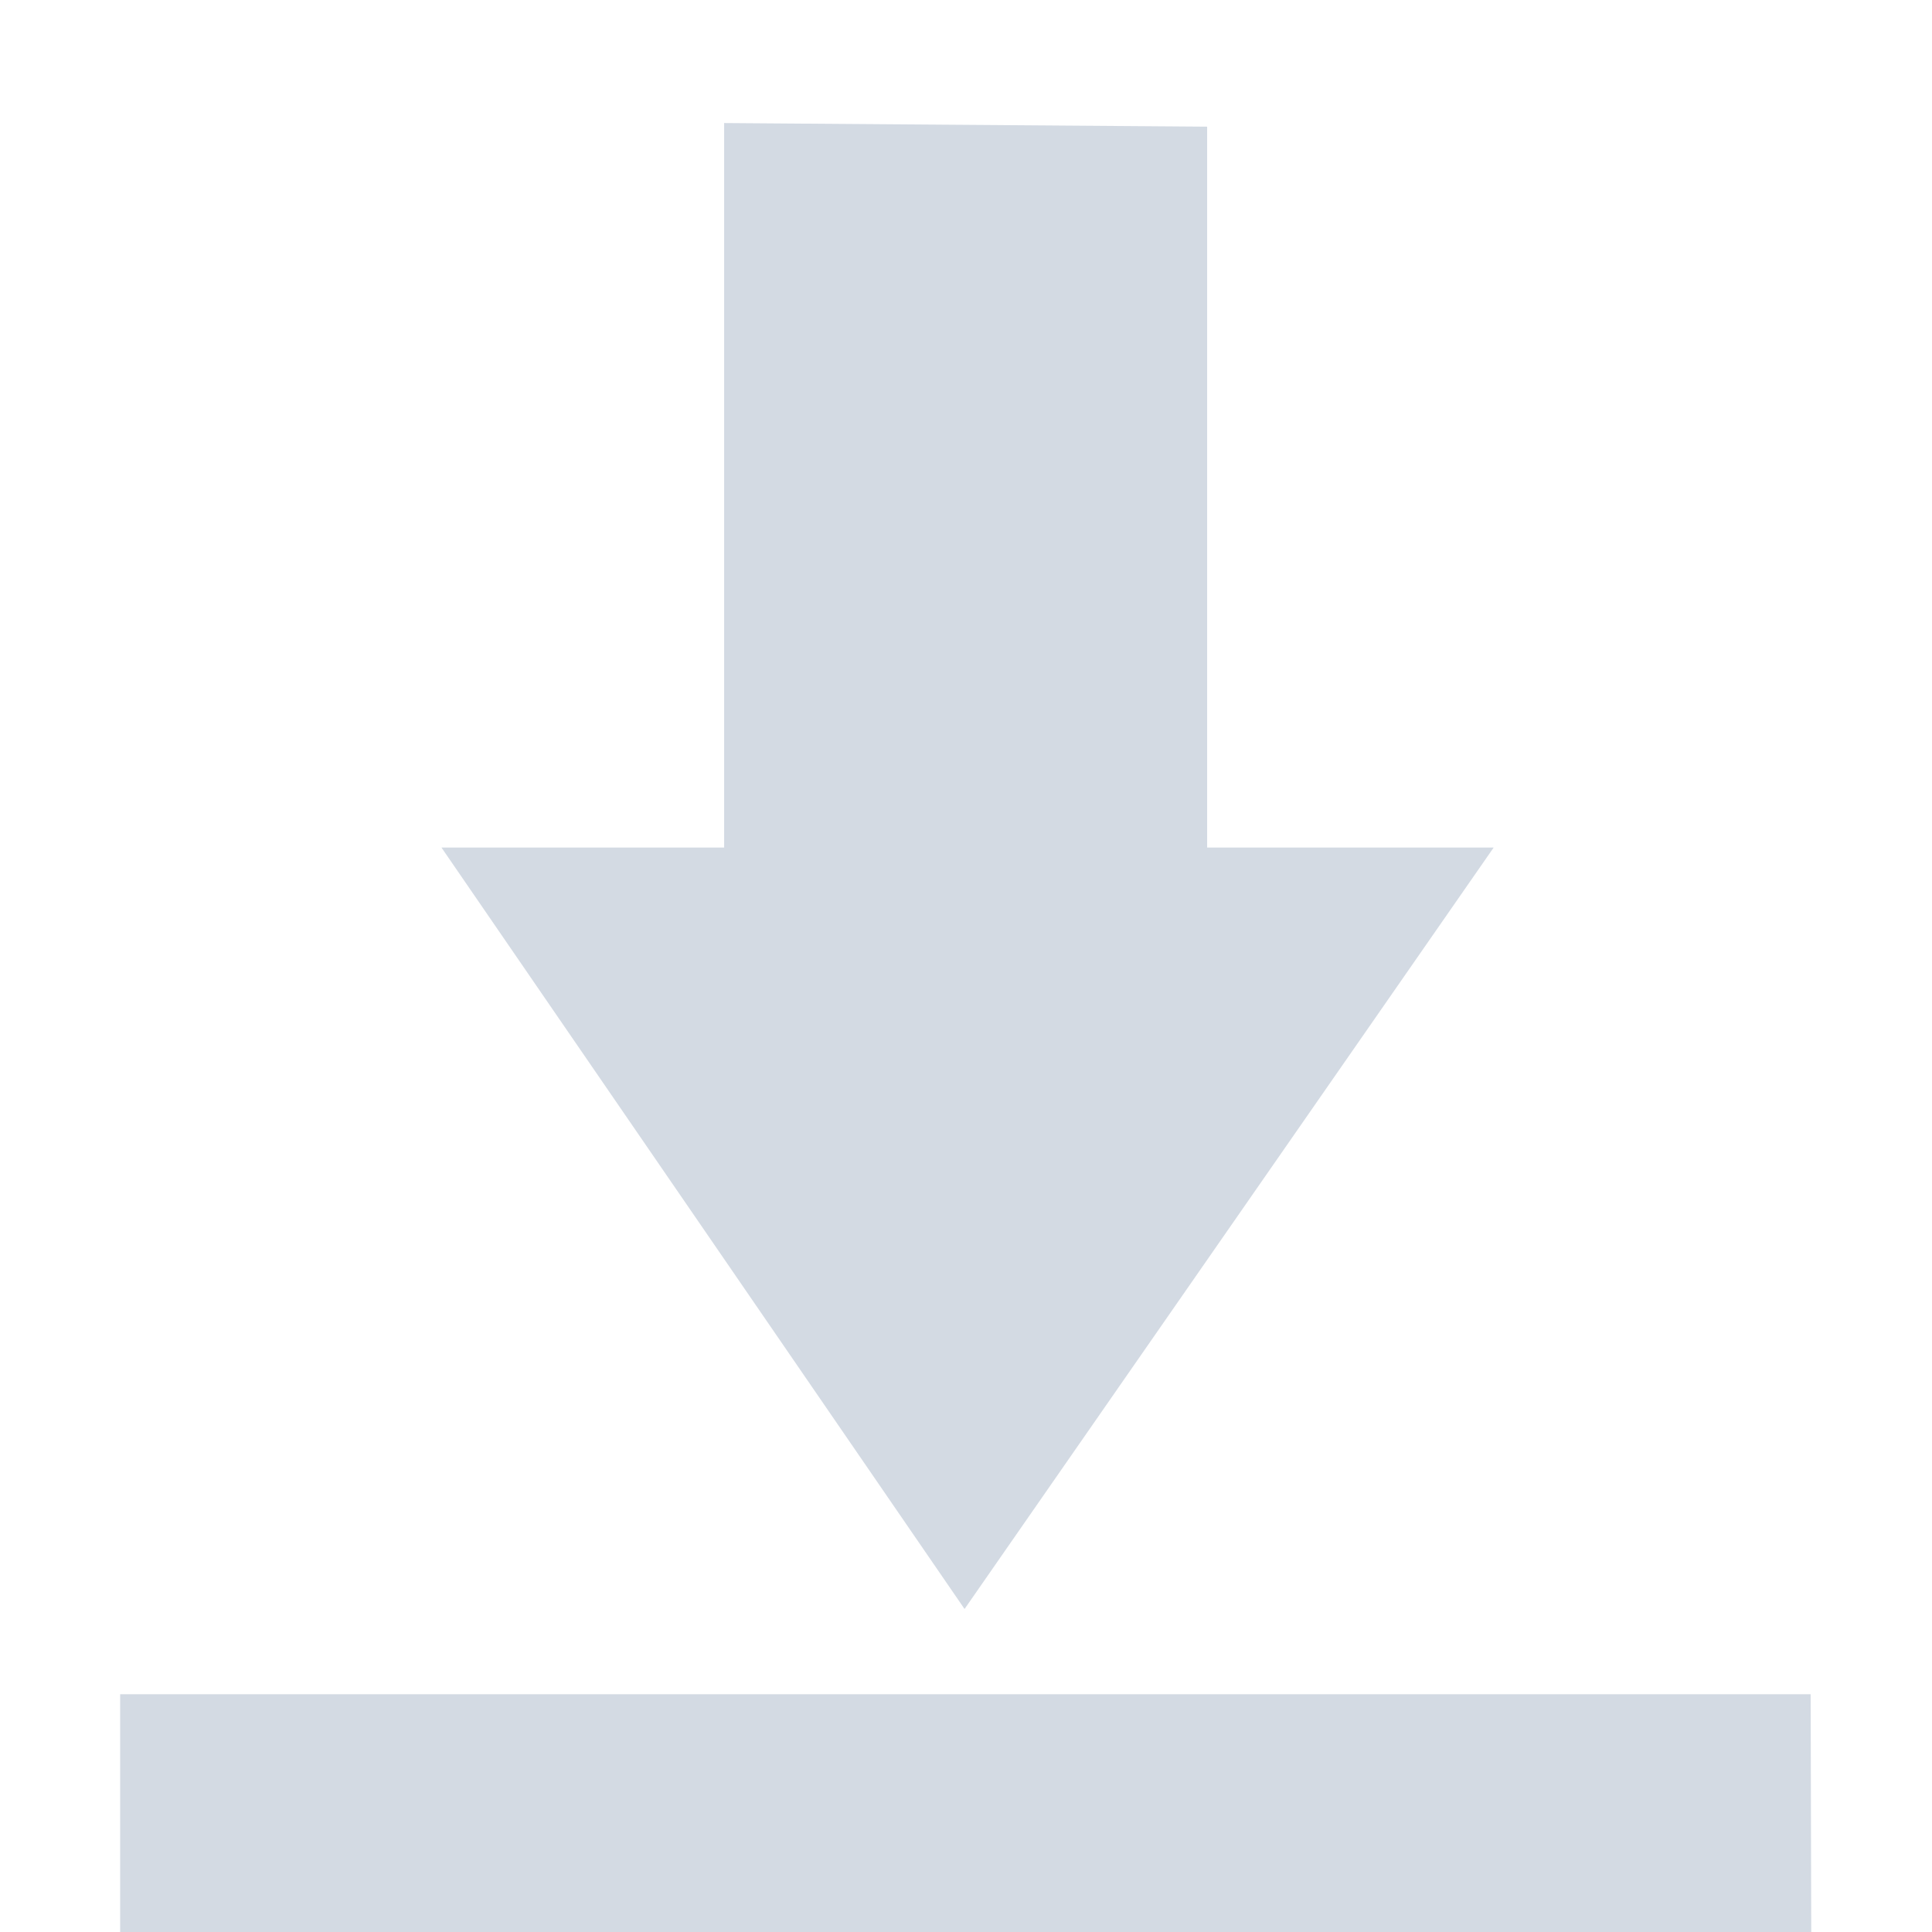 <?xml version='1.0' encoding='UTF-8' standalone='no'?>
<svg height="16" style="enable-background:new" version="1.1" width="16" xmlns="http://www.w3.org/2000/svg">
 <title>
  Paper Symbolic Icon Theme
 </title>
 <g transform="translate(-305.003,20.019)">
  <path d="m 312.991,-6.694 -4.332,-6.306 2.341,0 0,-6 4,0.03 0,5.97 2.373,0 z" style="fill:#d3dae3;fill-opacity:1;"/>
  <path d="m 305.998,-5.988 0,1.969 14.005,0 -0.005,-1.969 z" style="fill:#d3dae3;fill-opacity:1;"/>
 </g>
</svg>
